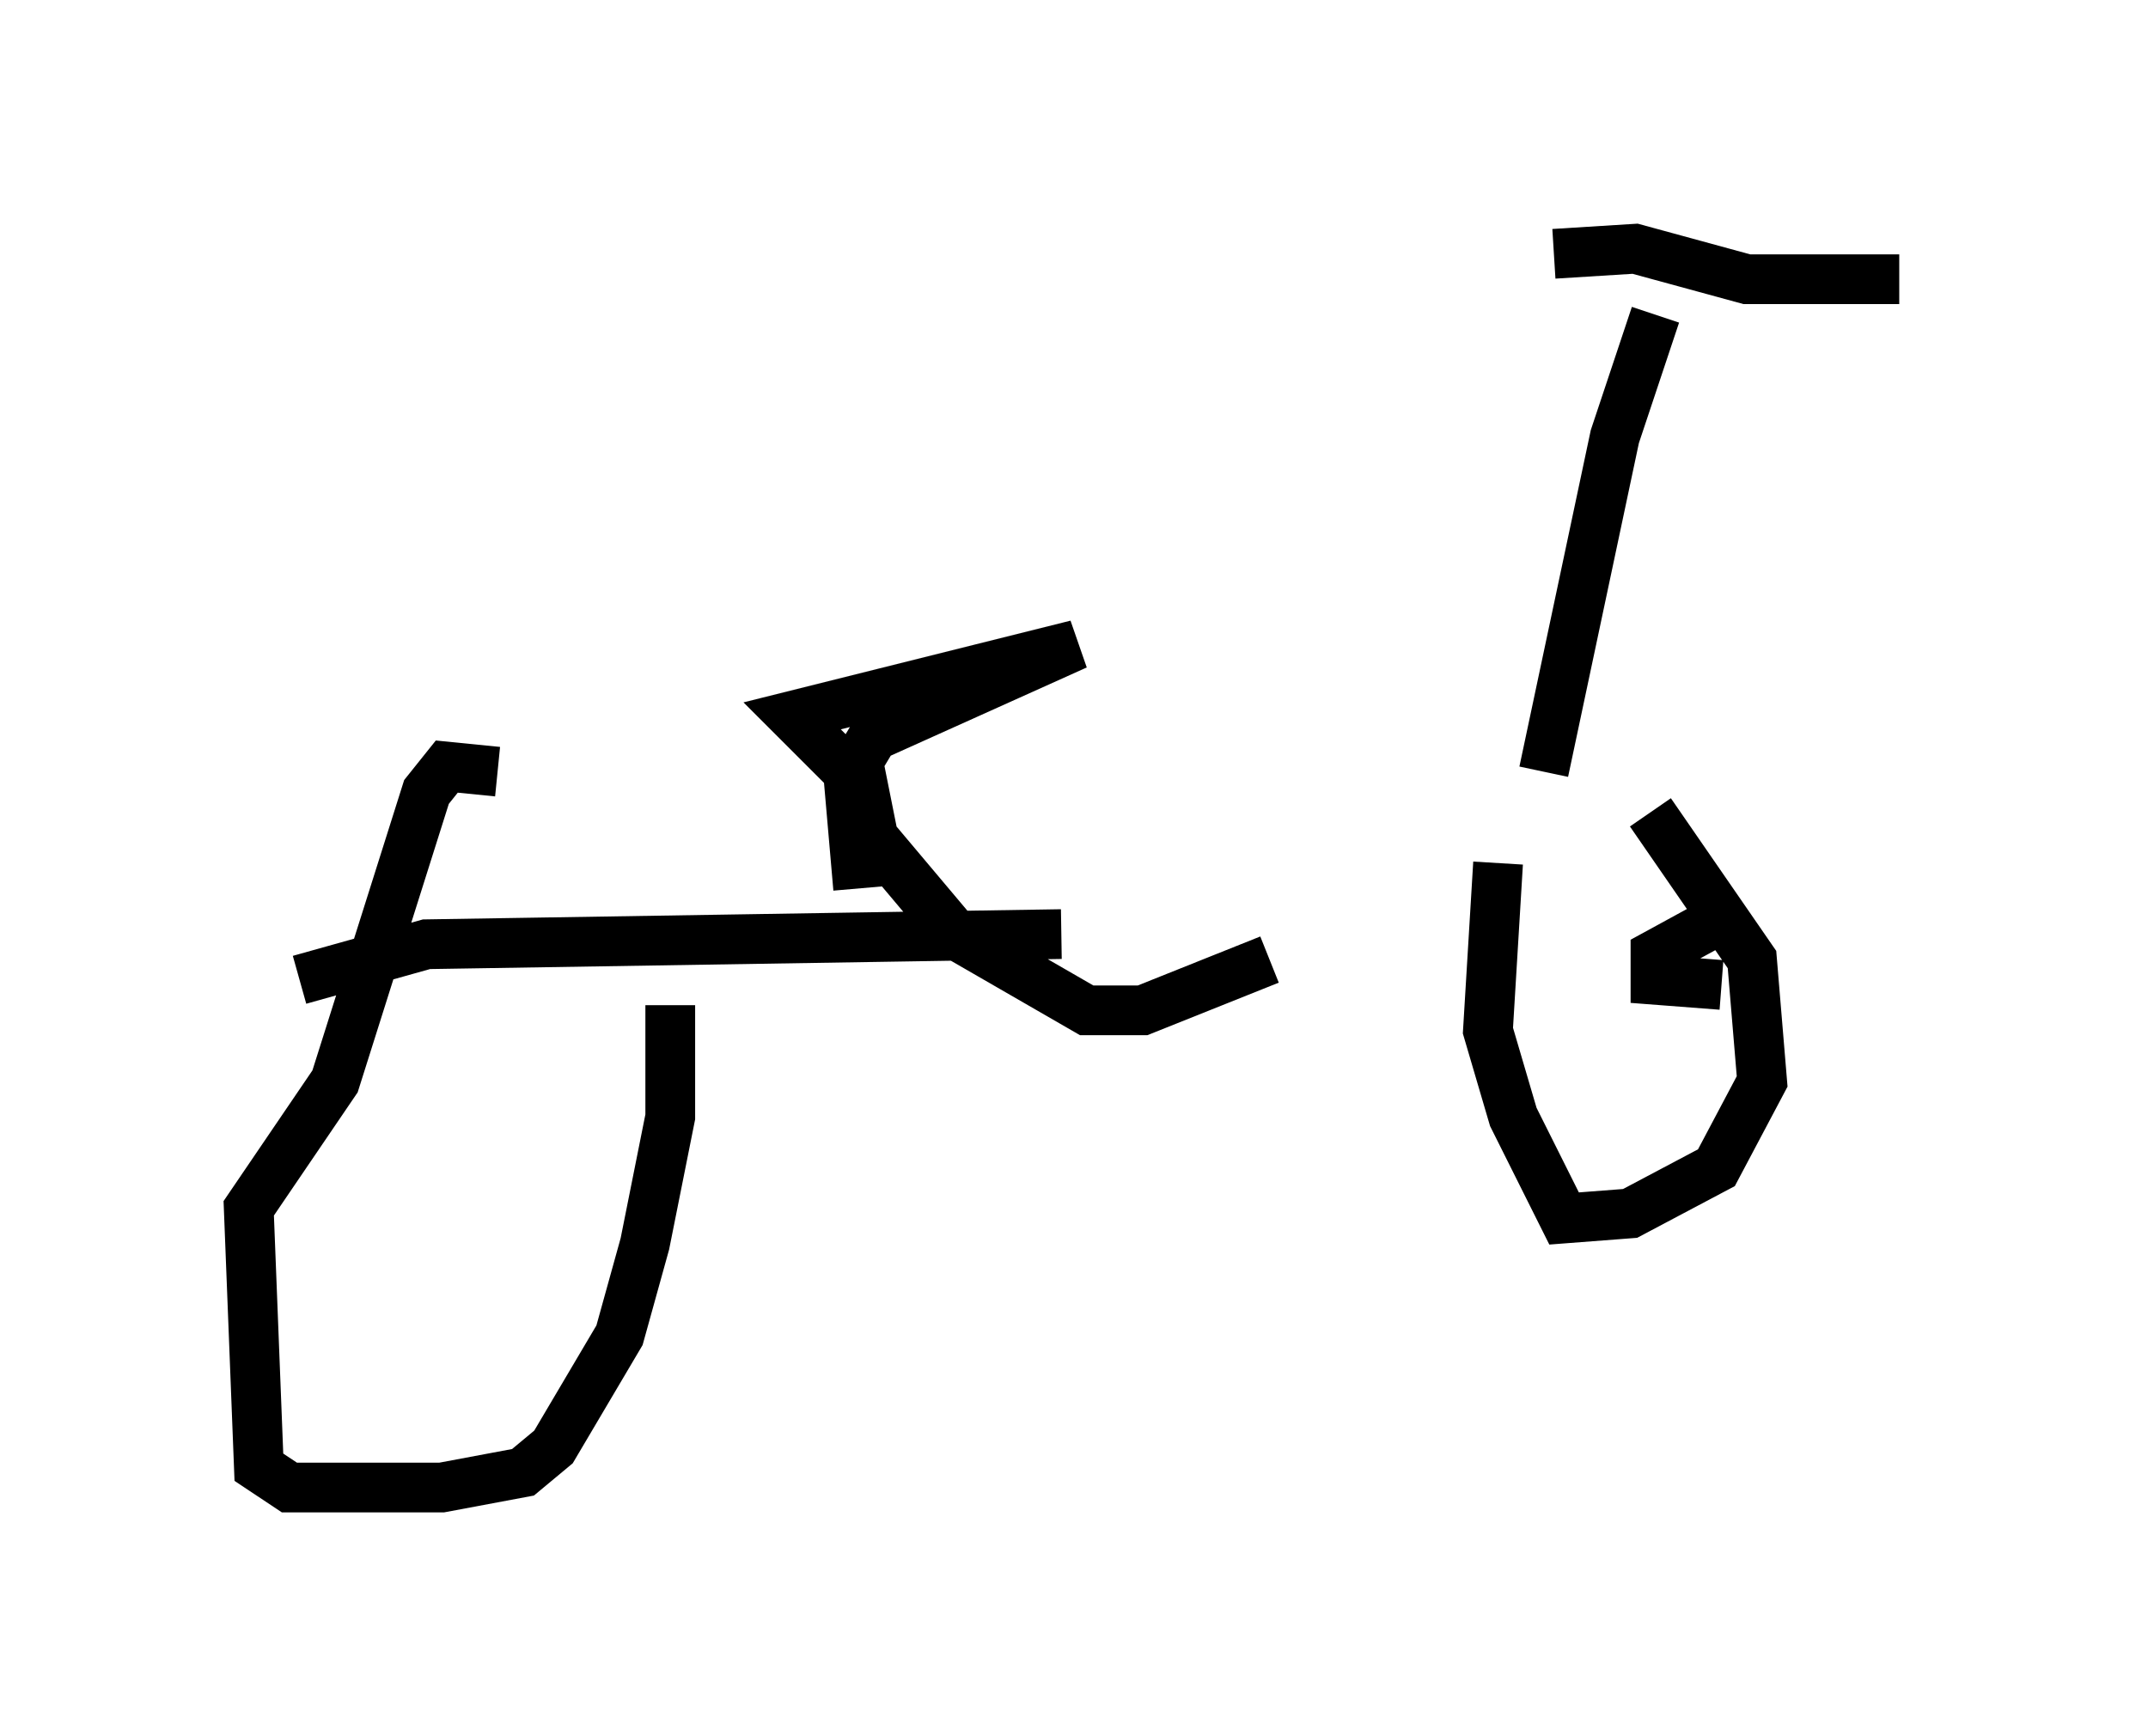 <?xml version="1.0" encoding="utf-8" ?>
<svg baseProfile="full" height="34.909" version="1.1" width="43.177" xmlns="http://www.w3.org/2000/svg" xmlns:ev="http://www.w3.org/2001/xml-events" xmlns:xlink="http://www.w3.org/1999/xlink"><defs /><rect fill="white" height="34.909" width="43.177" x="0" y="0" /><path d="M35.217, 16.229 m-13.883, 2.552 l-12.761, 0.204 -2.552, 0.715 m7.452, 0.51 l0.0, 2.246 -0.51, 2.552 l-0.51, 1.838 -1.327, 2.246 l-0.613, 0.51 -1.633, 0.306 l-3.063, 0.0 -0.613, -0.408 l-0.204, -5.206 1.735, -2.552 l1.838, -5.819 0.408, -0.51 l1.021, 0.102 m20.111, 1.838 l-0.204, 3.369 0.51, 1.735 l1.021, 2.042 1.327, -0.102 l1.735, -0.919 0.919, -1.735 l-0.204, -2.45 -2.042, -2.96 m-2.144, -0.817 l1.429, -6.738 0.817, -2.45 m-2.042, -1.225 l1.633, -0.102 2.246, 0.613 l3.063, 0.0 m-20.927, 12.25 l-0.204, -2.348 -1.123, -1.123 l5.717, -1.429 -4.083, 1.838 l-0.306, 0.51 0.306, 1.531 l1.633, 1.94 2.654, 1.531 l1.123, 0.0 2.552, -1.021 m8.881, -0.715 l-1.123, 0.613 0.0, 0.51 l1.327, 0.102 " fill="none" stroke="black" stroke-width="1" /></svg>